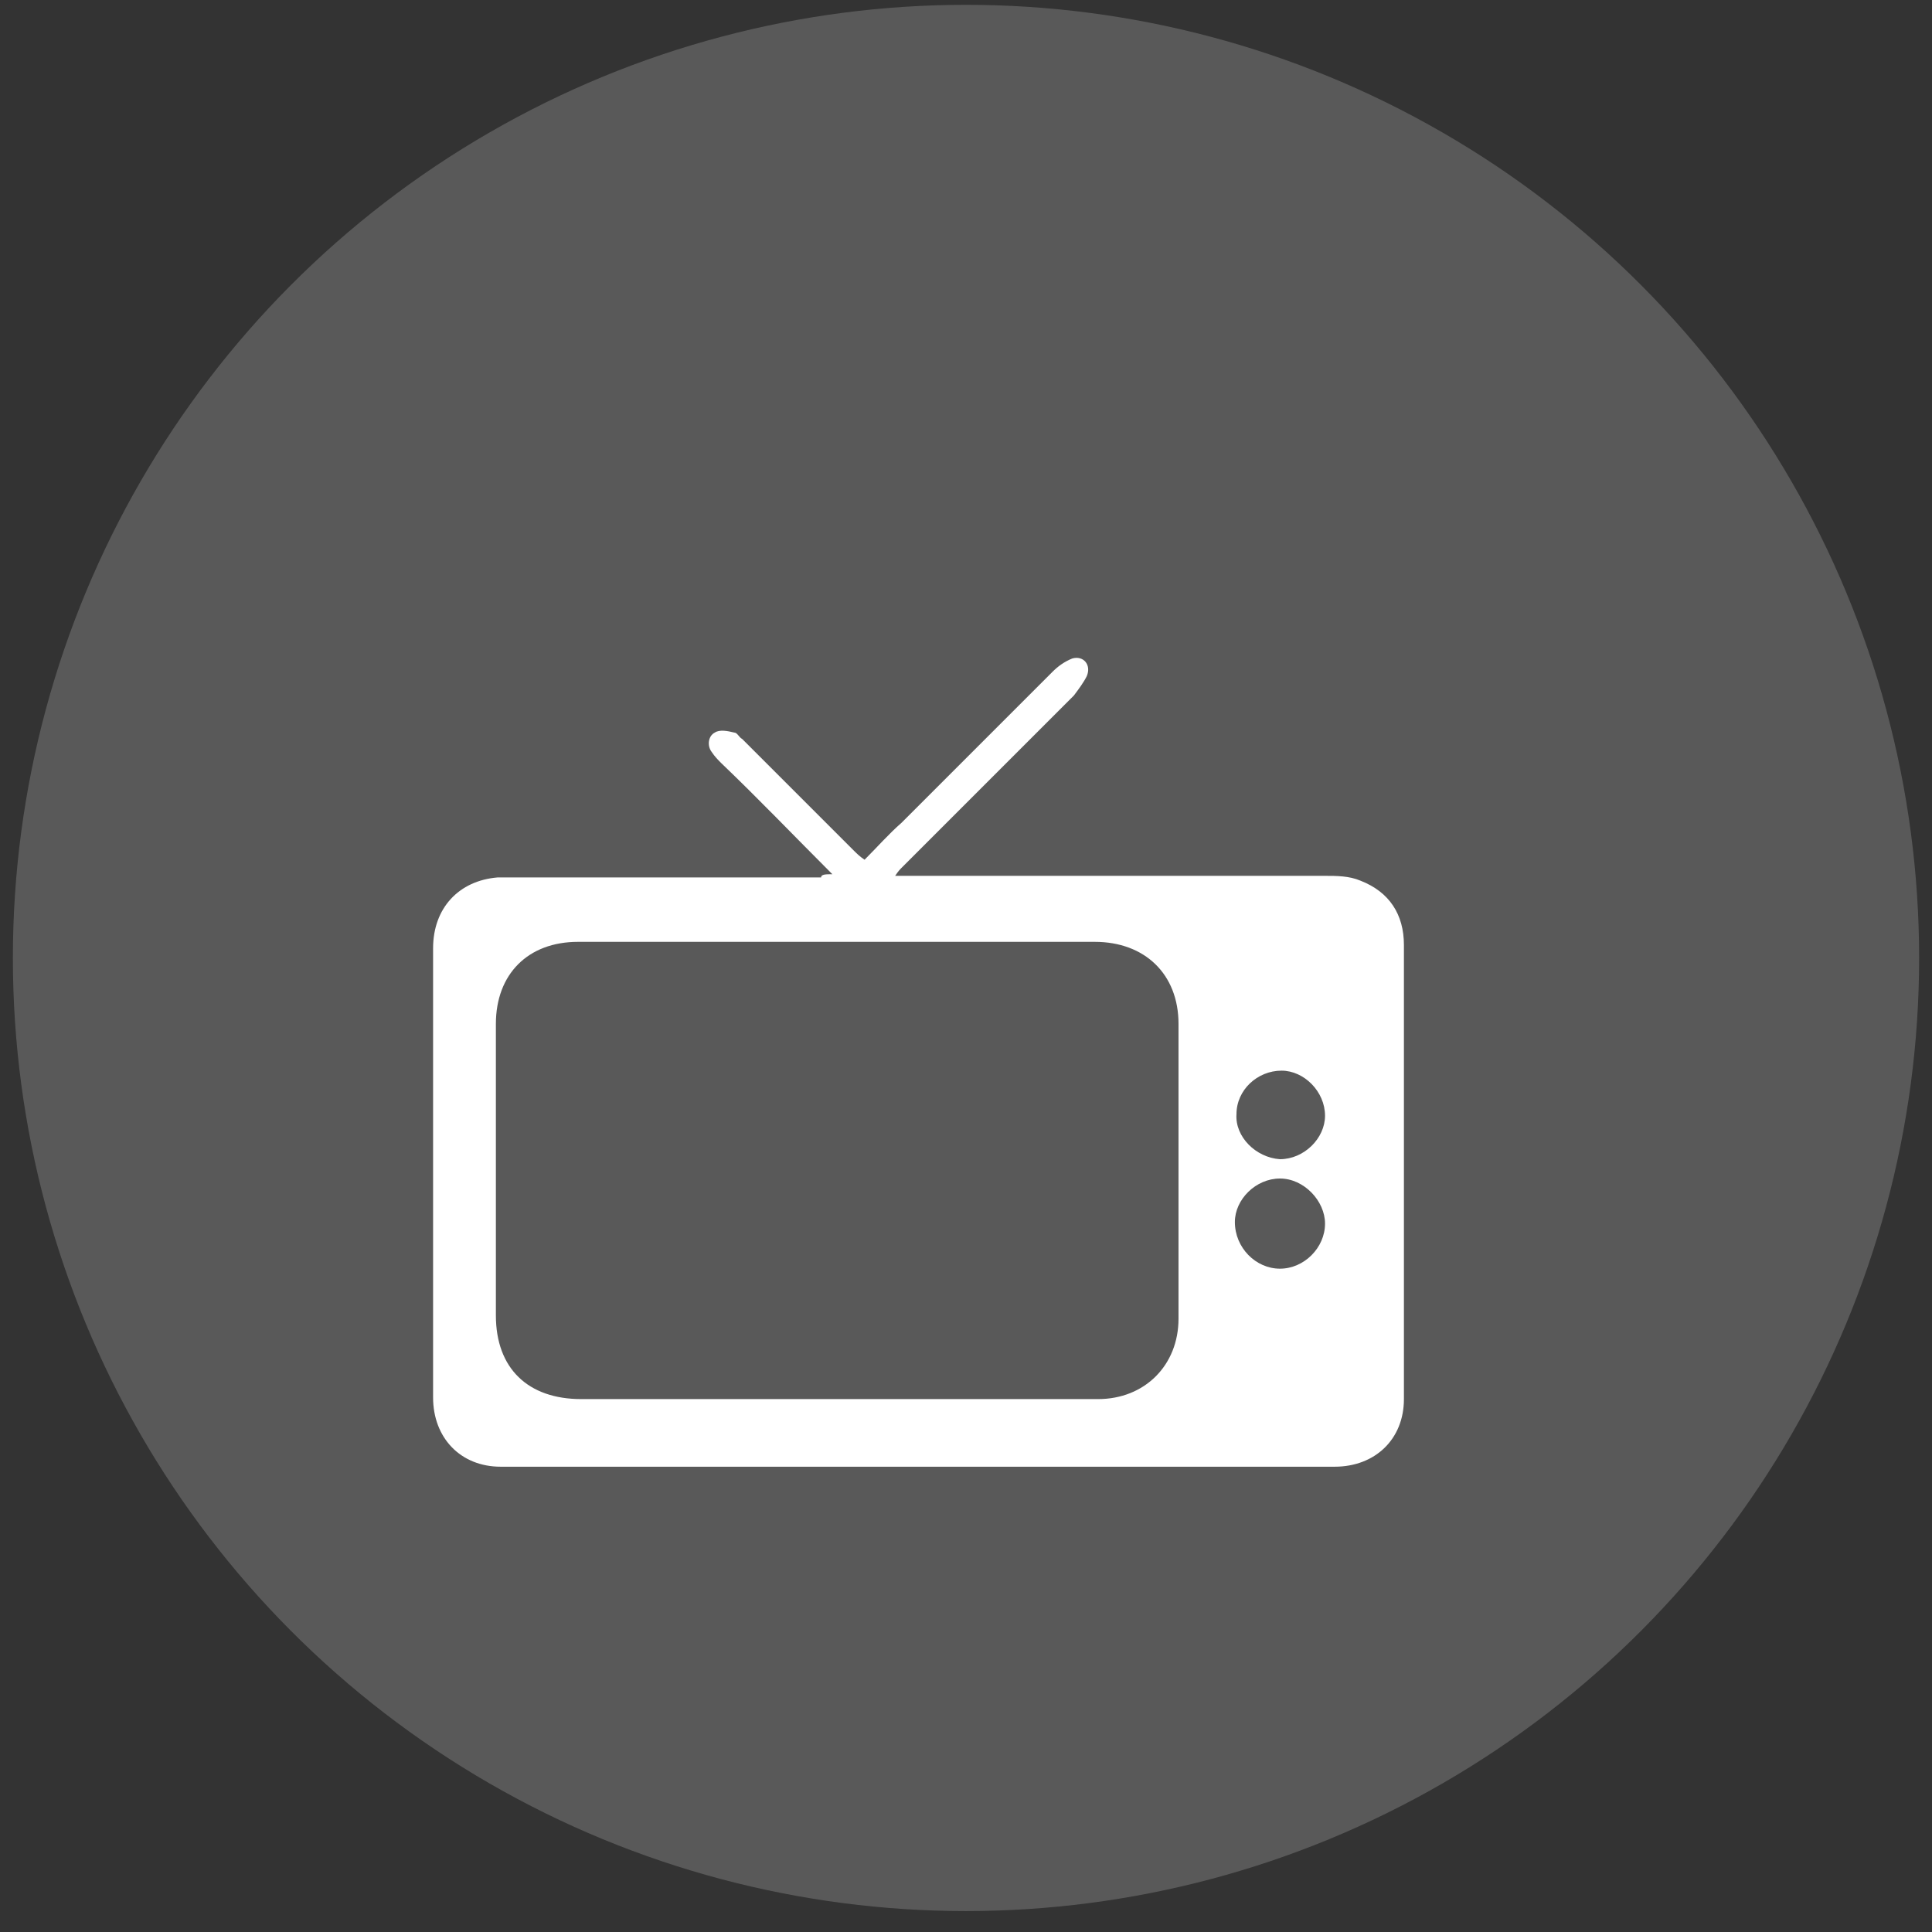<?xml version="1.0" encoding="utf-8"?>
<!-- Generator: Adobe Illustrator 24.0.0, SVG Export Plug-In . SVG Version: 6.00 Build 0)  -->
<svg version="1.1" id="Слой_1" xmlns="http://www.w3.org/2000/svg" xmlns:xlink="http://www.w3.org/1999/xlink" x="0px" y="0px"
	 width="120px" height="120px" viewBox="0 0 120 120" style="enable-background:new 0 0 120 120;" xml:space="preserve">
<rect x="0" y="0" width="120" height="120" fill="#333333" stroke="none"/>
<style type="text/css">
	.st0{opacity:0.19;fill:#FFFFFF;}
	.st1{fill:#FFFFFF;}
</style>
<circle class="st0" cx="60" cy="59.5" r="59.2"/>
<path class="st1" d="M51.7,54.3c-2.4-2.4-4.6-4.7-6.9-6.9c-0.2-0.2-0.4-0.4-0.6-0.7c-0.3-0.4-0.2-1,0.2-1.2c0.3-0.2,0.8-0.1,1.2,0
	c0.2,0,0.3,0.3,0.5,0.4c2.3,2.3,4.6,4.6,6.9,6.9c0.2,0.2,0.4,0.4,0.7,0.6c0.8-0.8,1.5-1.6,2.3-2.3c3.1-3.1,6.3-6.3,9.4-9.4
	c0.3-0.3,0.7-0.6,1.2-0.8c0.7-0.2,1.2,0.4,0.9,1.1c-0.2,0.4-0.5,0.8-0.8,1.2c-3.6,3.6-7.1,7.1-10.7,10.7c-0.1,0.1-0.2,0.2-0.4,0.5
	c0.4,0,0.7,0,1,0c8.6,0,17.1,0,25.7,0c0.7,0,1.5,0,2.2,0.3c1.8,0.7,2.7,2.1,2.7,4c0,9.4,0,18.8,0,28.2c0,2.5-1.8,4.2-4.3,4.2
	c-17.3,0-34.5,0-51.8,0c-2.5,0-4.2-1.8-4.2-4.3c0-6.8,0-13.5,0-20.3c0-2.5,0-5.1,0-7.6c0-2.5,1.6-4.2,4-4.4c0.6,0,1.2,0,1.8,0
	c6.1,0,12.2,0,18.3,0C51,54.3,51.3,54.3,51.7,54.3z M51.9,86.9c5.4,0,10.8,0,16.3,0c2.9,0,5-2.1,5-5c0-6.1,0-12.2,0-18.3
	c0-3.1-2.1-5.1-5.2-5.1c-10.7,0-21.4,0-32.1,0c-3.1,0-5.1,2-5.1,5.1c0,6,0,12.1,0,18.1c0,3.3,2,5.2,5.3,5.2
	C41.3,86.9,46.6,86.9,51.9,86.9z M79.5,78.8c1.5,0,2.8-1.3,2.8-2.8c0-1.4-1.3-2.8-2.8-2.8c-1.5,0-2.8,1.3-2.8,2.7
	C76.7,77.5,78,78.8,79.5,78.8z M79.5,72c1.5,0,2.8-1.3,2.8-2.7c0-1.5-1.3-2.8-2.7-2.8c-1.5,0-2.8,1.2-2.8,2.7
	C76.7,70.6,78,71.9,79.5,72z"/>
</svg>
